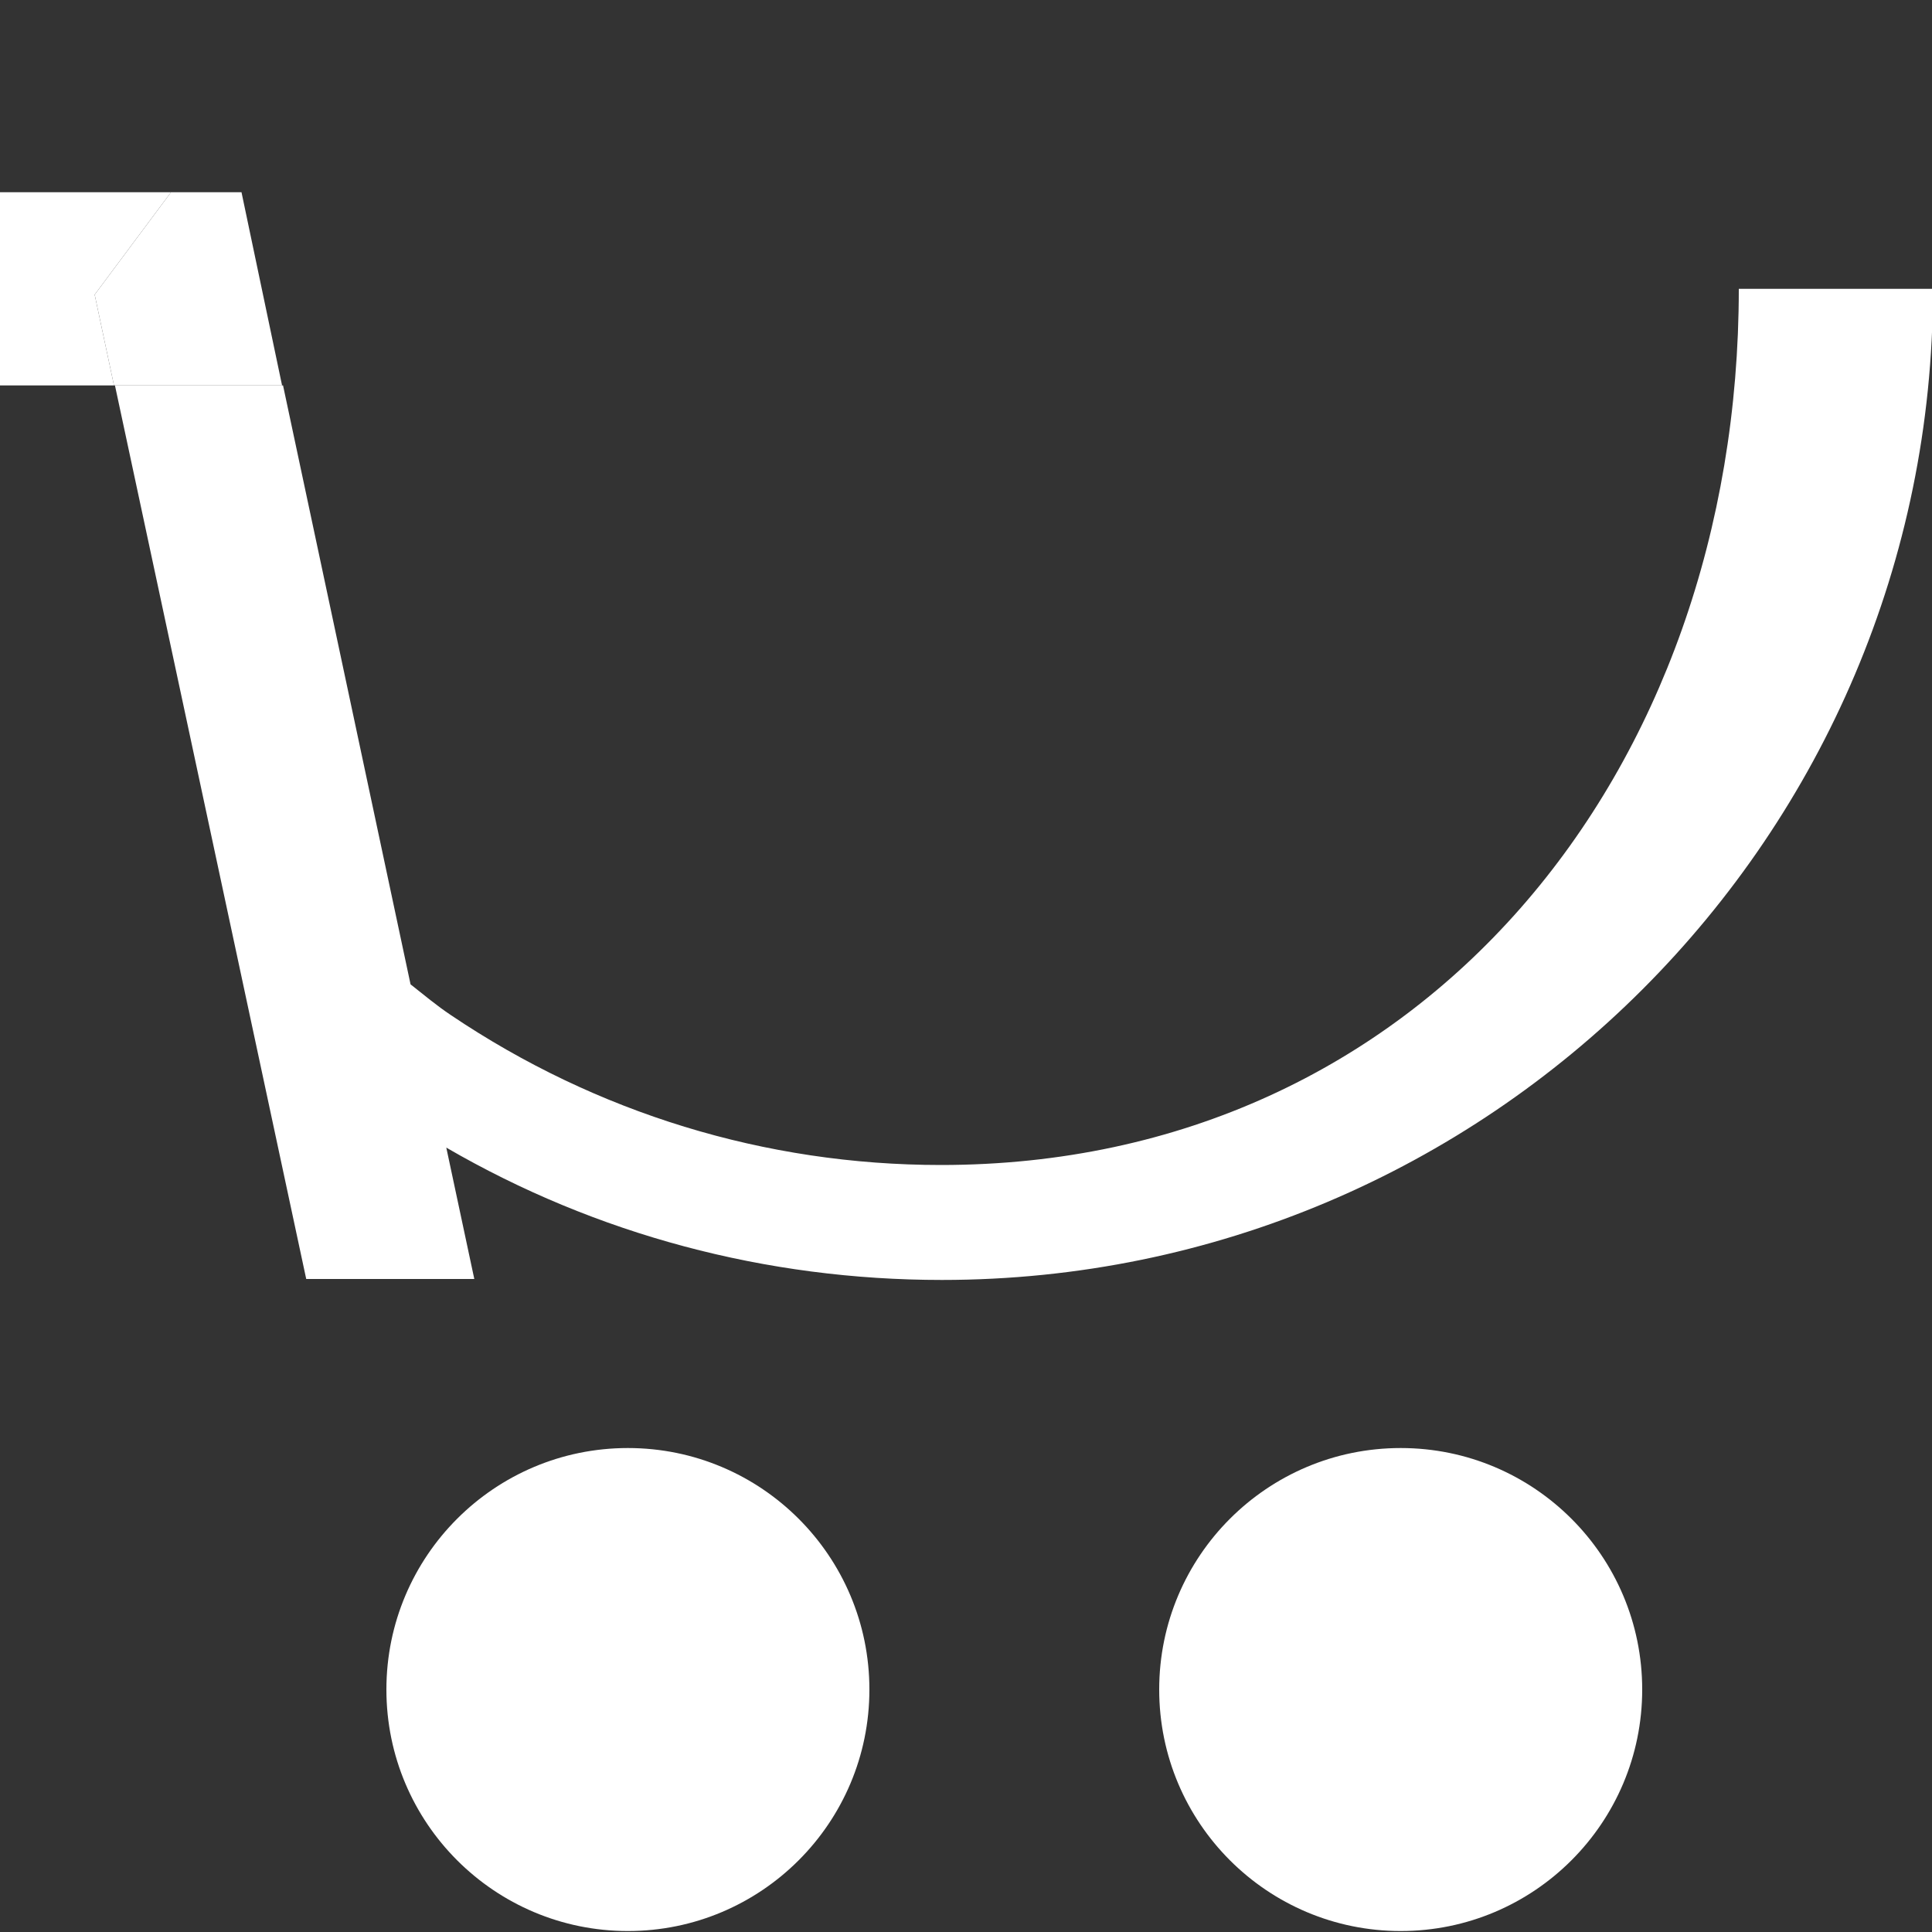 <?xml version="1.0" encoding="UTF-8"?>
<svg id="_레이어_1" data-name="레이어 1" xmlns="http://www.w3.org/2000/svg" viewBox="0 0 20 20">
  <rect x="0" y="0" width="20" height="20" fill="#333333" stroke="none"/>
  <defs>
    <style>
      .cls-1 {
        fill: #fff;
        stroke-width: 0px;
      }
    </style>
  </defs>
  <polygon class="cls-1" points="1.77 1.99 0 1.99 0 3.99 1.18 3.99 .98 3.05 1.77 1.99"/>
  <polygon class="cls-1" points="2.5 1.99 1.77 1.99 .98 3.05 1.18 3.99 2.92 3.99 2.5 1.99"/>
  <g>
    <circle class="cls-1" cx="6.5" cy="17.49" r="2.5"/>
    <circle class="cls-1" cx="14.5" cy="17.49" r="2.5"/>
    <path class="cls-1" d="m20,2.99h-2c0,5-3.27,9.07-8.26,9.07-1.82,0-3.57-.54-5.07-1.55-.15-.1-.28-.21-.42-.32l-1.32-6.2h-1.74l1.98,9.25h1.74l-.29-1.36c1.55.9,3.31,1.37,5.13,1.37,5.66,0,10.26-4.6,10.26-10.26Z"/>
  </g>
</svg>